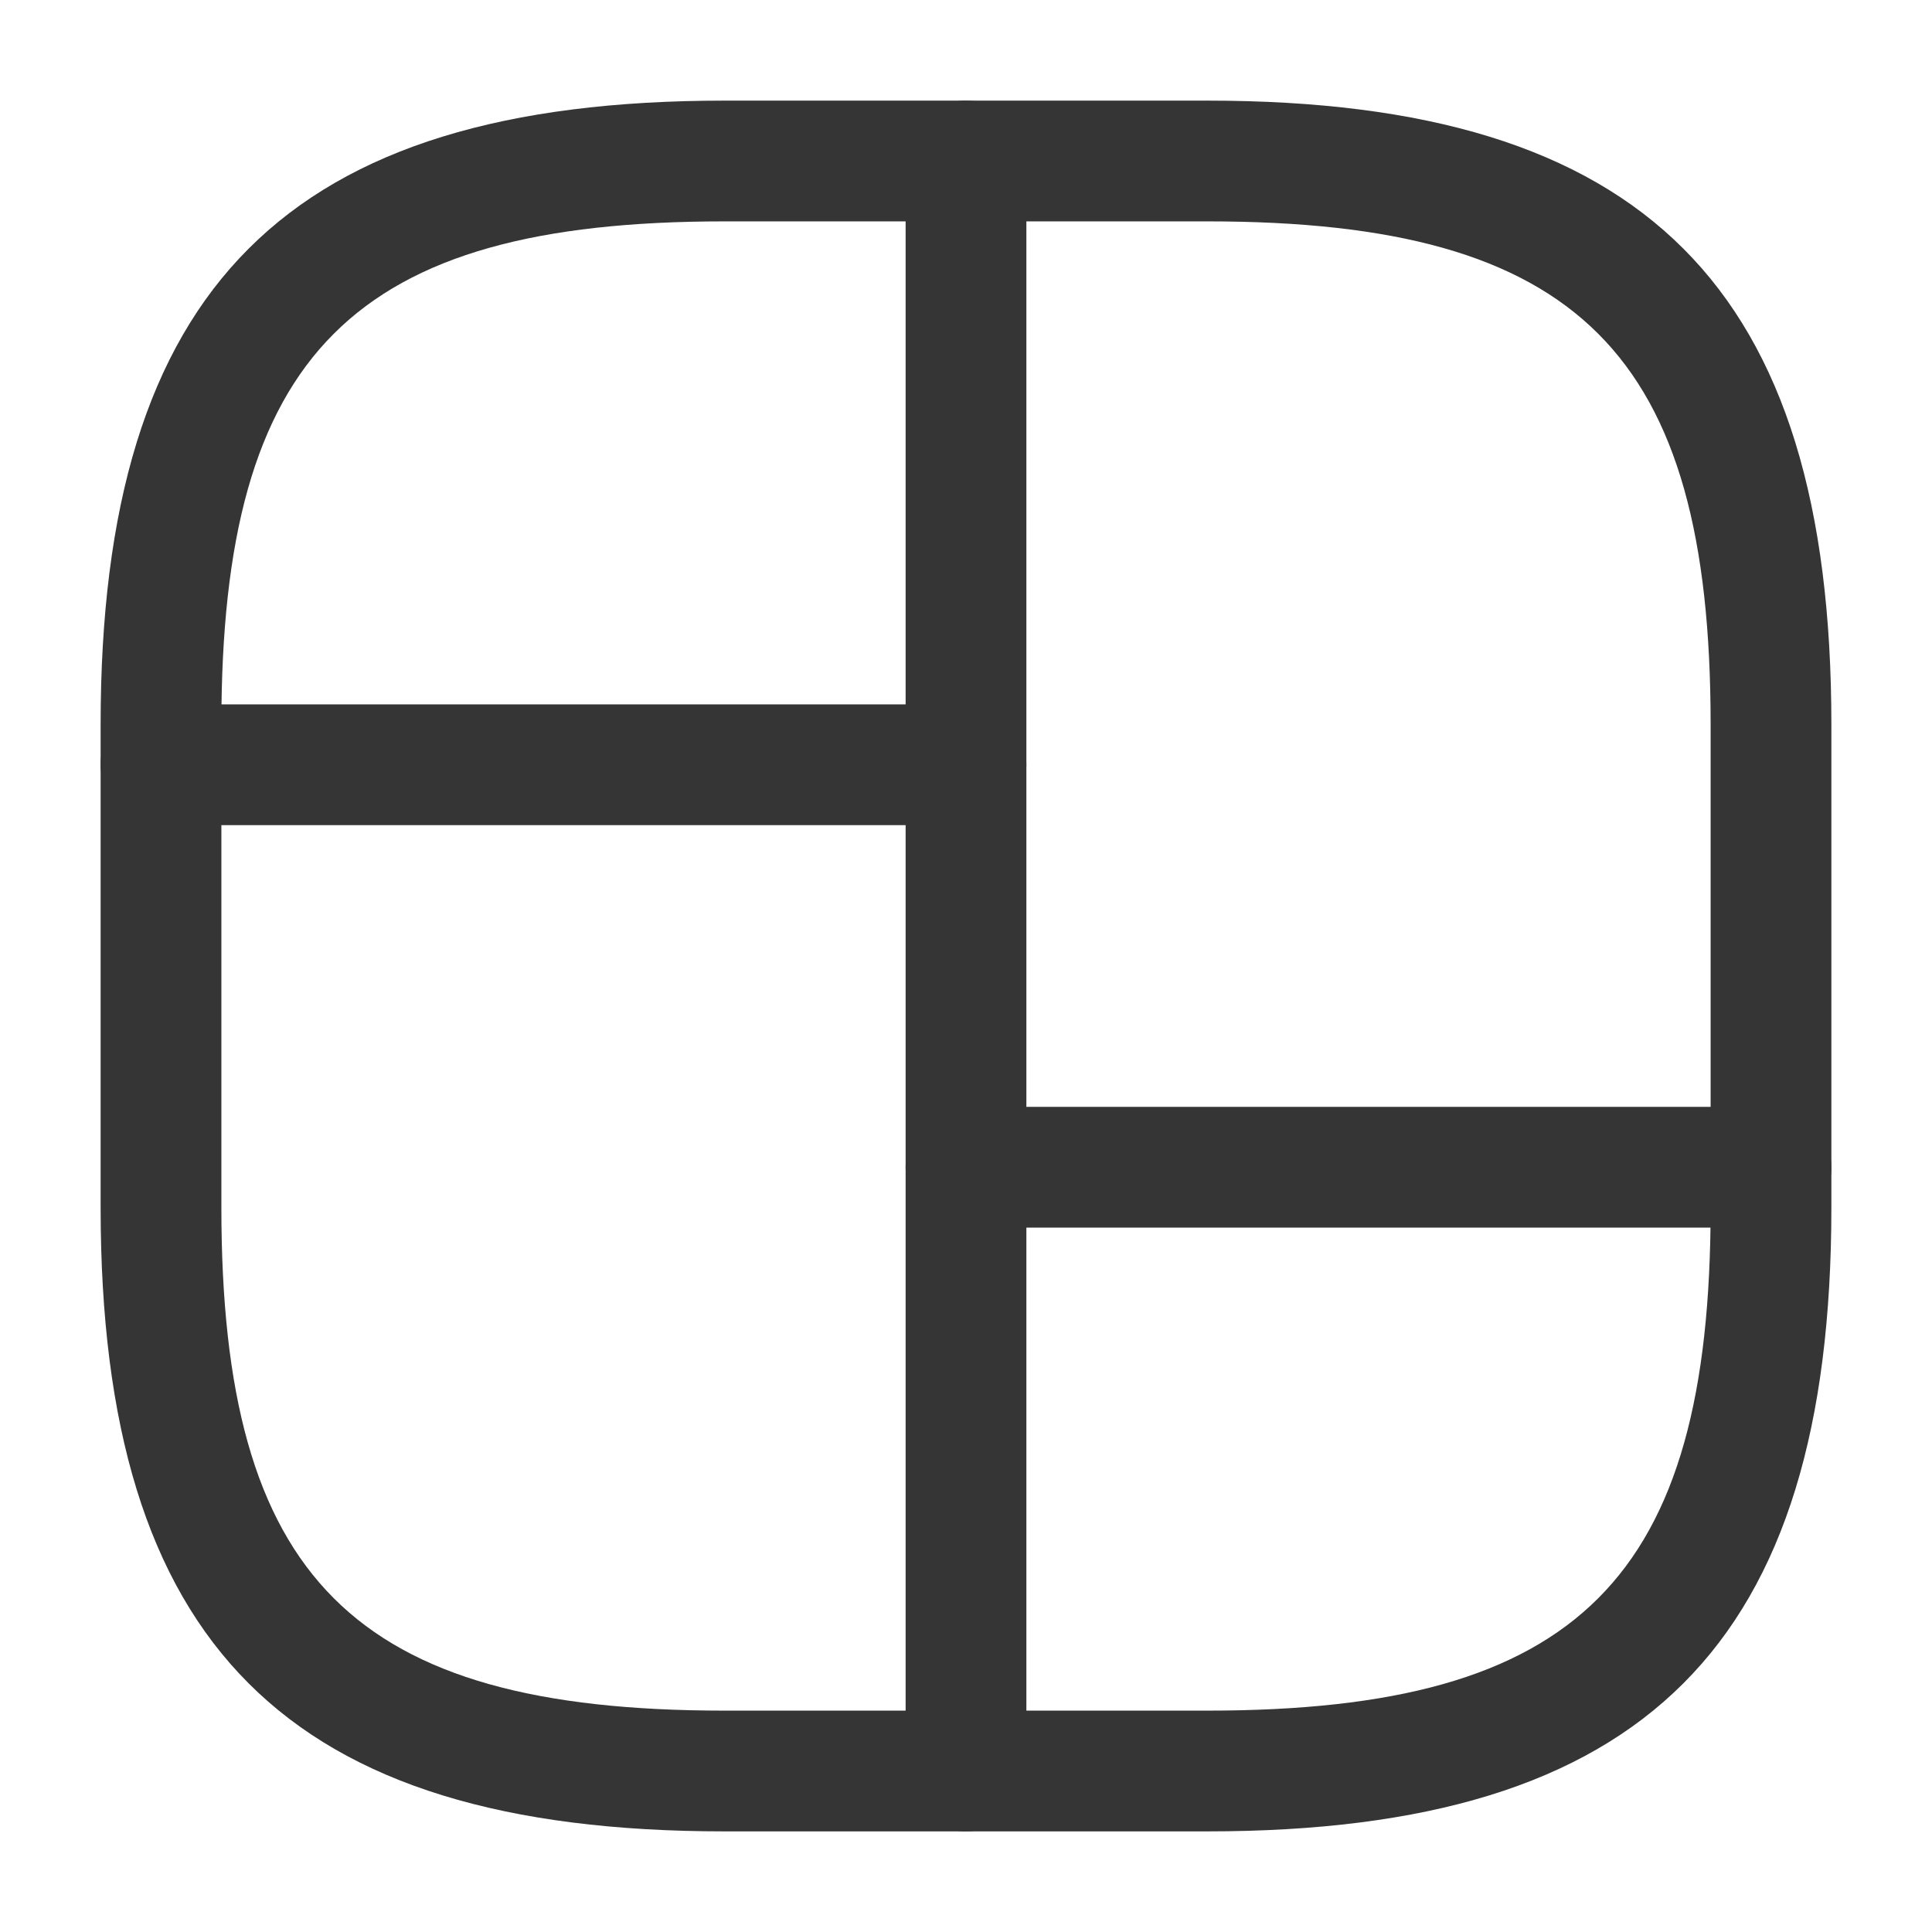 <svg width="24" height="24" viewBox="0 0 24 24" fill="none" xmlns="http://www.w3.org/2000/svg">
<path d="M15 22.75H9C3.57 22.75 1.25 20.43 1.25 15V9C1.25 3.57 3.57 1.25 9 1.25H15C20.43 1.25 22.75 3.57 22.75 9V15C22.75 20.43 20.43 22.75 15 22.75ZM9 2.75C4.39 2.75 2.75 4.39 2.75 9V15C2.75 19.61 4.39 21.25 9 21.25H15C19.61 21.25 21.25 19.61 21.25 15V9C21.25 4.39 19.61 2.75 15 2.75H9Z" fill="#353535"/>
<path d="M12 22.75C11.59 22.75 11.25 22.41 11.25 22V2C11.25 1.59 11.59 1.25 12 1.25C12.41 1.25 12.75 1.59 12.75 2V22C12.75 22.41 12.41 22.75 12 22.75Z" fill="#353535"/>
<path d="M12 10.25H2C1.59 10.25 1.25 9.91 1.25 9.5C1.25 9.09 1.59 8.75 2 8.75H12C12.41 8.75 12.75 9.09 12.75 9.5C12.75 9.91 12.41 10.25 12 10.25Z" fill="#353535"/>
<path d="M22 15.25H12C11.59 15.25 11.25 14.91 11.25 14.5C11.25 14.09 11.59 13.75 12 13.75H22C22.41 13.75 22.75 14.09 22.75 14.5C22.75 14.91 22.41 15.25 22 15.25Z" fill="#353535"/>
</svg>

